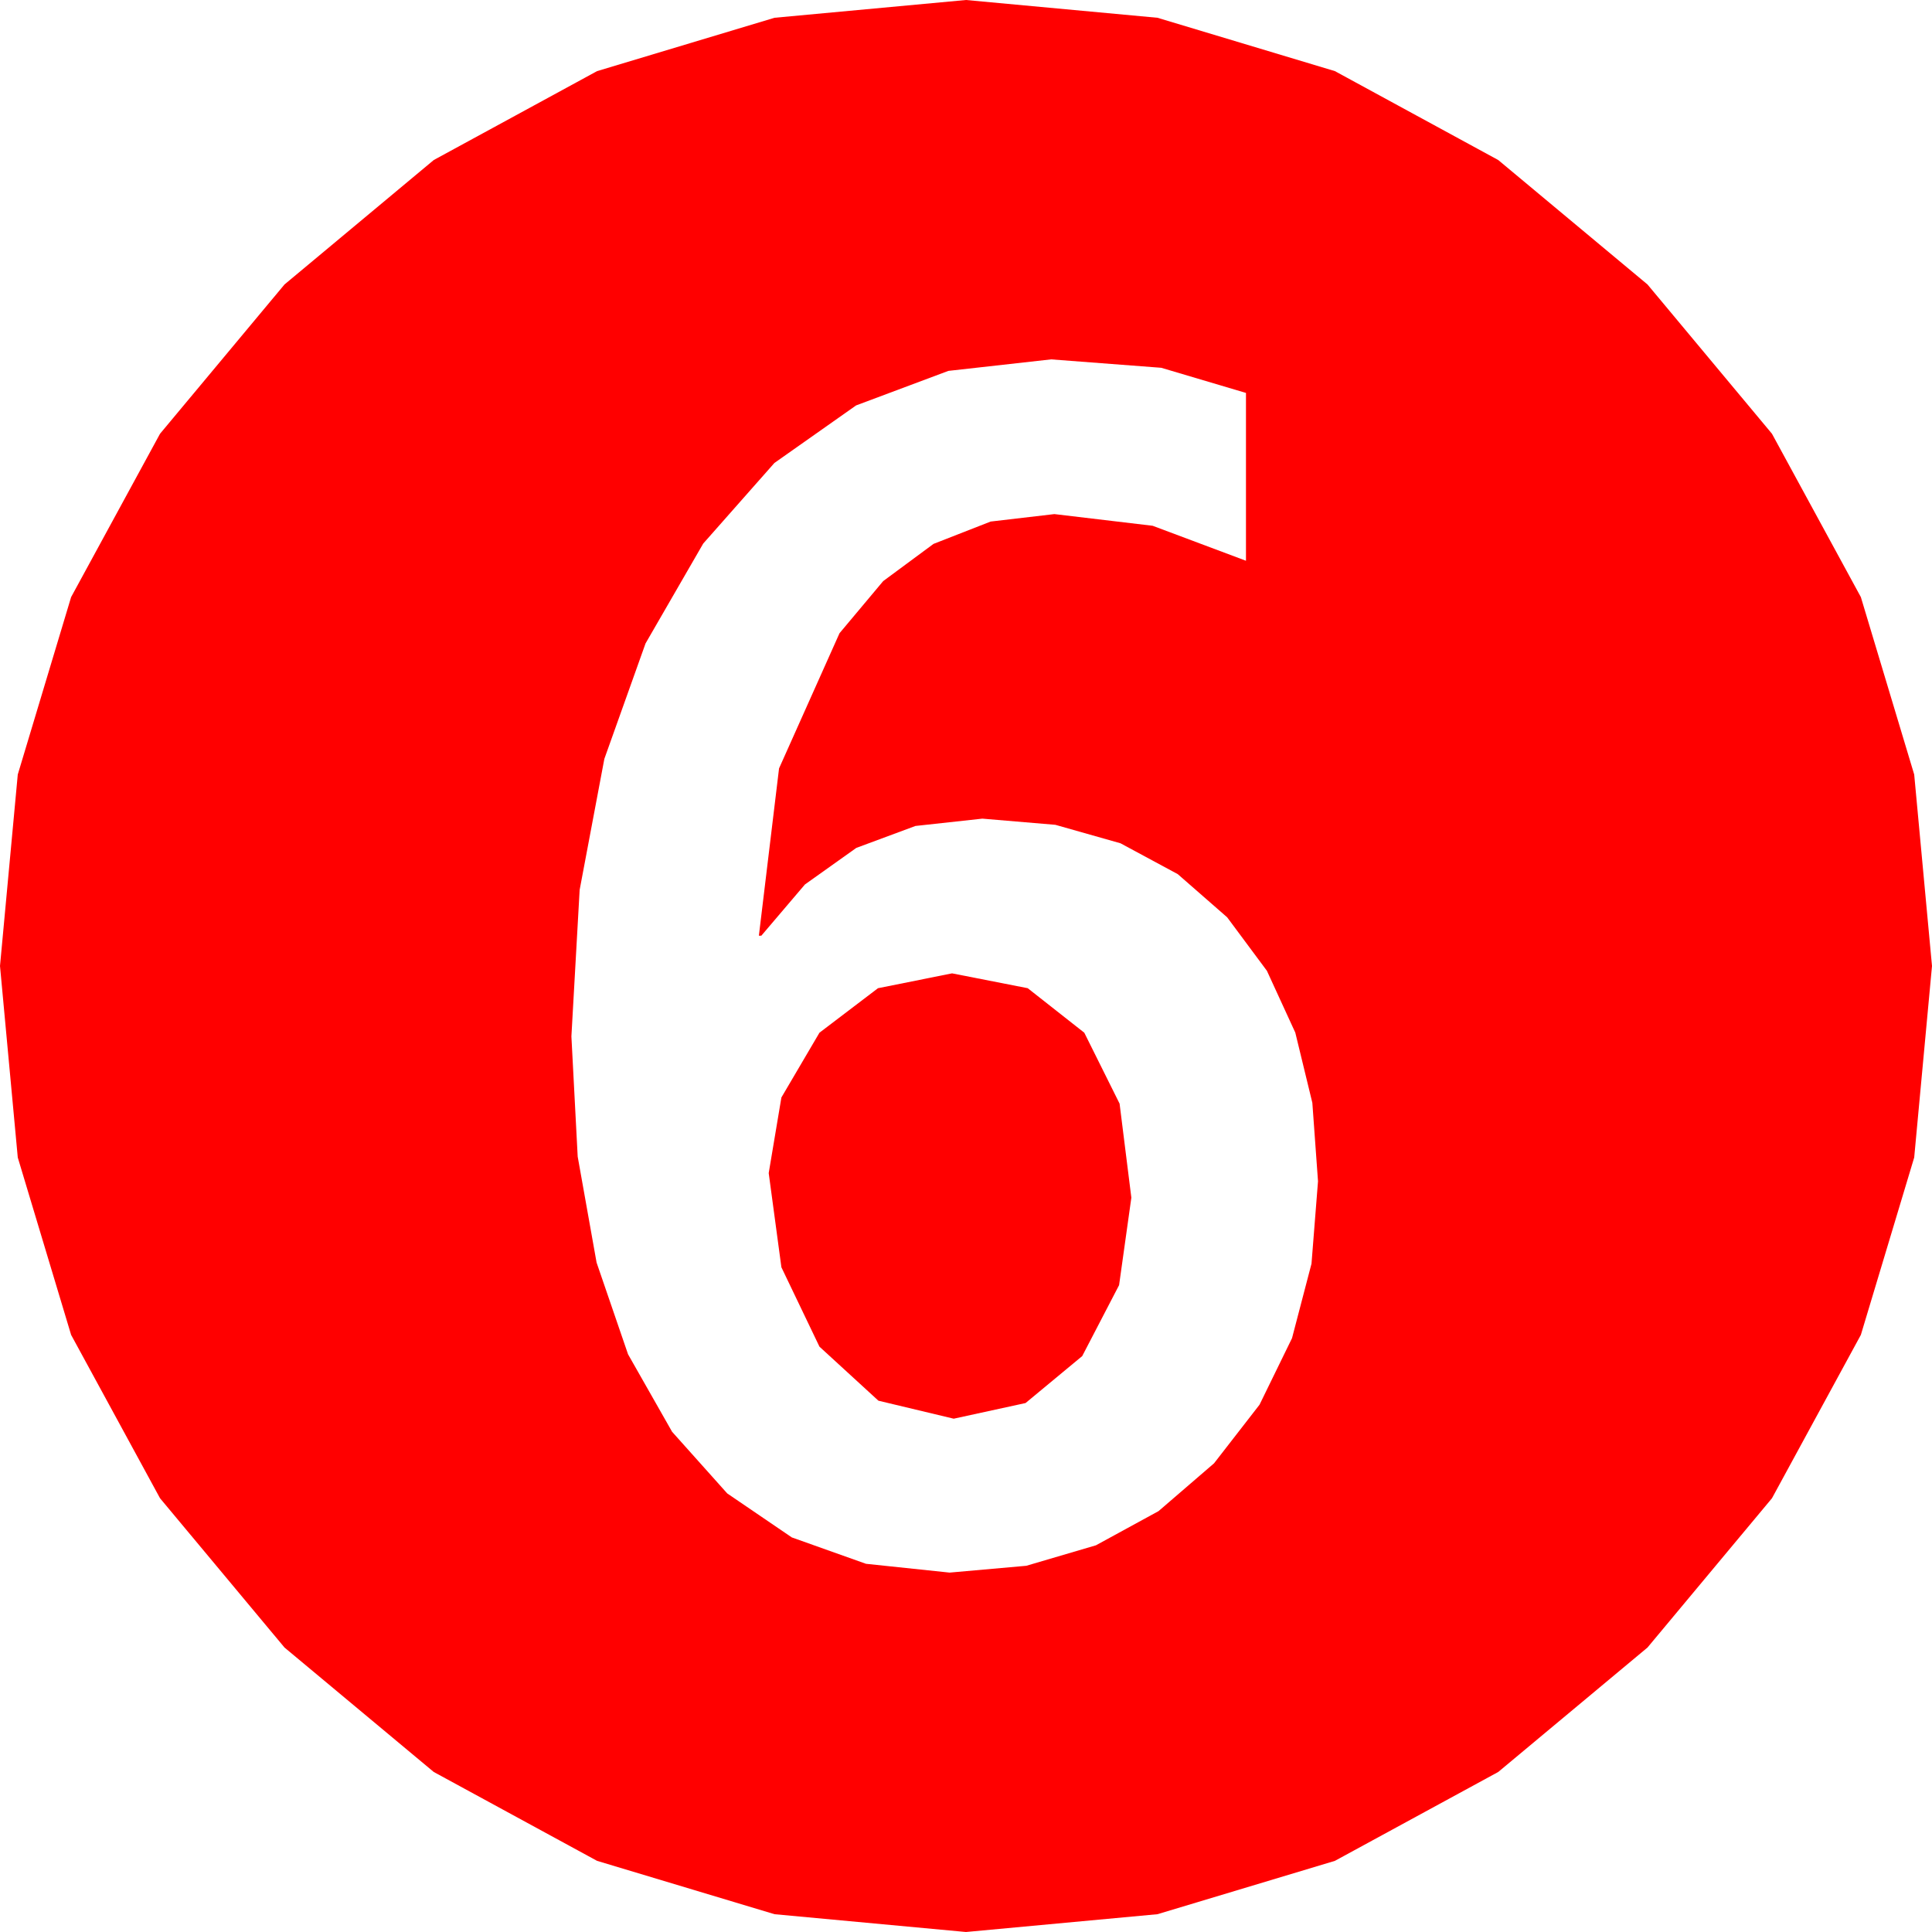 <?xml version="1.0" encoding="utf-8"?>
<!DOCTYPE svg PUBLIC "-//W3C//DTD SVG 1.1//EN" "http://www.w3.org/Graphics/SVG/1.1/DTD/svg11.dtd">
<svg width="69.141" height="69.141" xmlns="http://www.w3.org/2000/svg" xmlns:xlink="http://www.w3.org/1999/xlink" xmlns:xml="http://www.w3.org/XML/1998/namespace" version="1.1">
  <g>
    <g>
      <path style="fill:#FF0000;fill-opacity:1" d="M34.072,34.834L36.779,35.365 38.804,36.958 40.067,39.496 40.488,42.861 40.049,45.992 38.73,48.53 36.702,50.211 34.131,50.771 31.436,50.127 29.326,48.193 27.964,45.352 27.51,41.982 27.964,39.276 29.326,36.958 31.421,35.365 34.072,34.834z M37.617,12.861L33.939,13.273 30.637,14.509 27.713,16.569 25.166,19.453 23.102,23.027 21.628,27.158 20.744,31.846 20.449,37.09 20.674,41.391 21.35,45.183 22.476,48.466 24.053,51.24 26.025,53.445 28.337,55.02 30.991,55.964 33.984,56.279 36.729,56.035 39.221,55.302 41.461,54.079 43.447,52.368 45.075,50.271 46.238,47.889 46.935,45.224 47.168,42.275 46.965,39.466 46.355,36.954 45.339,34.742 43.916,32.827 42.149,31.283 40.1,30.179 37.769,29.518 35.156,29.297 32.761,29.559 30.645,30.344 28.806,31.653 27.246,33.486 27.158,33.486 27.88,27.499 30.044,22.661 31.607,20.796 33.409,19.464 35.452,18.665 37.734,18.398 41.25,18.816 44.59,20.068 44.59,14.062 41.558,13.162 37.617,12.861z M34.57,0L41.423,0.636 47.772,2.545 53.618,5.727 58.96,10.181 63.414,15.523 66.595,21.368 68.504,27.718 69.141,34.57 68.504,41.423 66.595,47.772 63.414,53.618 58.96,58.96 53.618,63.414 47.772,66.595 41.423,68.504 34.57,69.141 27.718,68.504 21.368,66.595 15.523,63.414 10.181,58.96 5.727,53.618 2.545,47.772 0.636,41.423 0,34.57 0.636,27.718 2.545,21.368 5.727,15.523 10.181,10.181 15.523,5.727 21.368,2.545 27.718,0.636 34.57,0z" />
    </g>
  </g>
</svg>